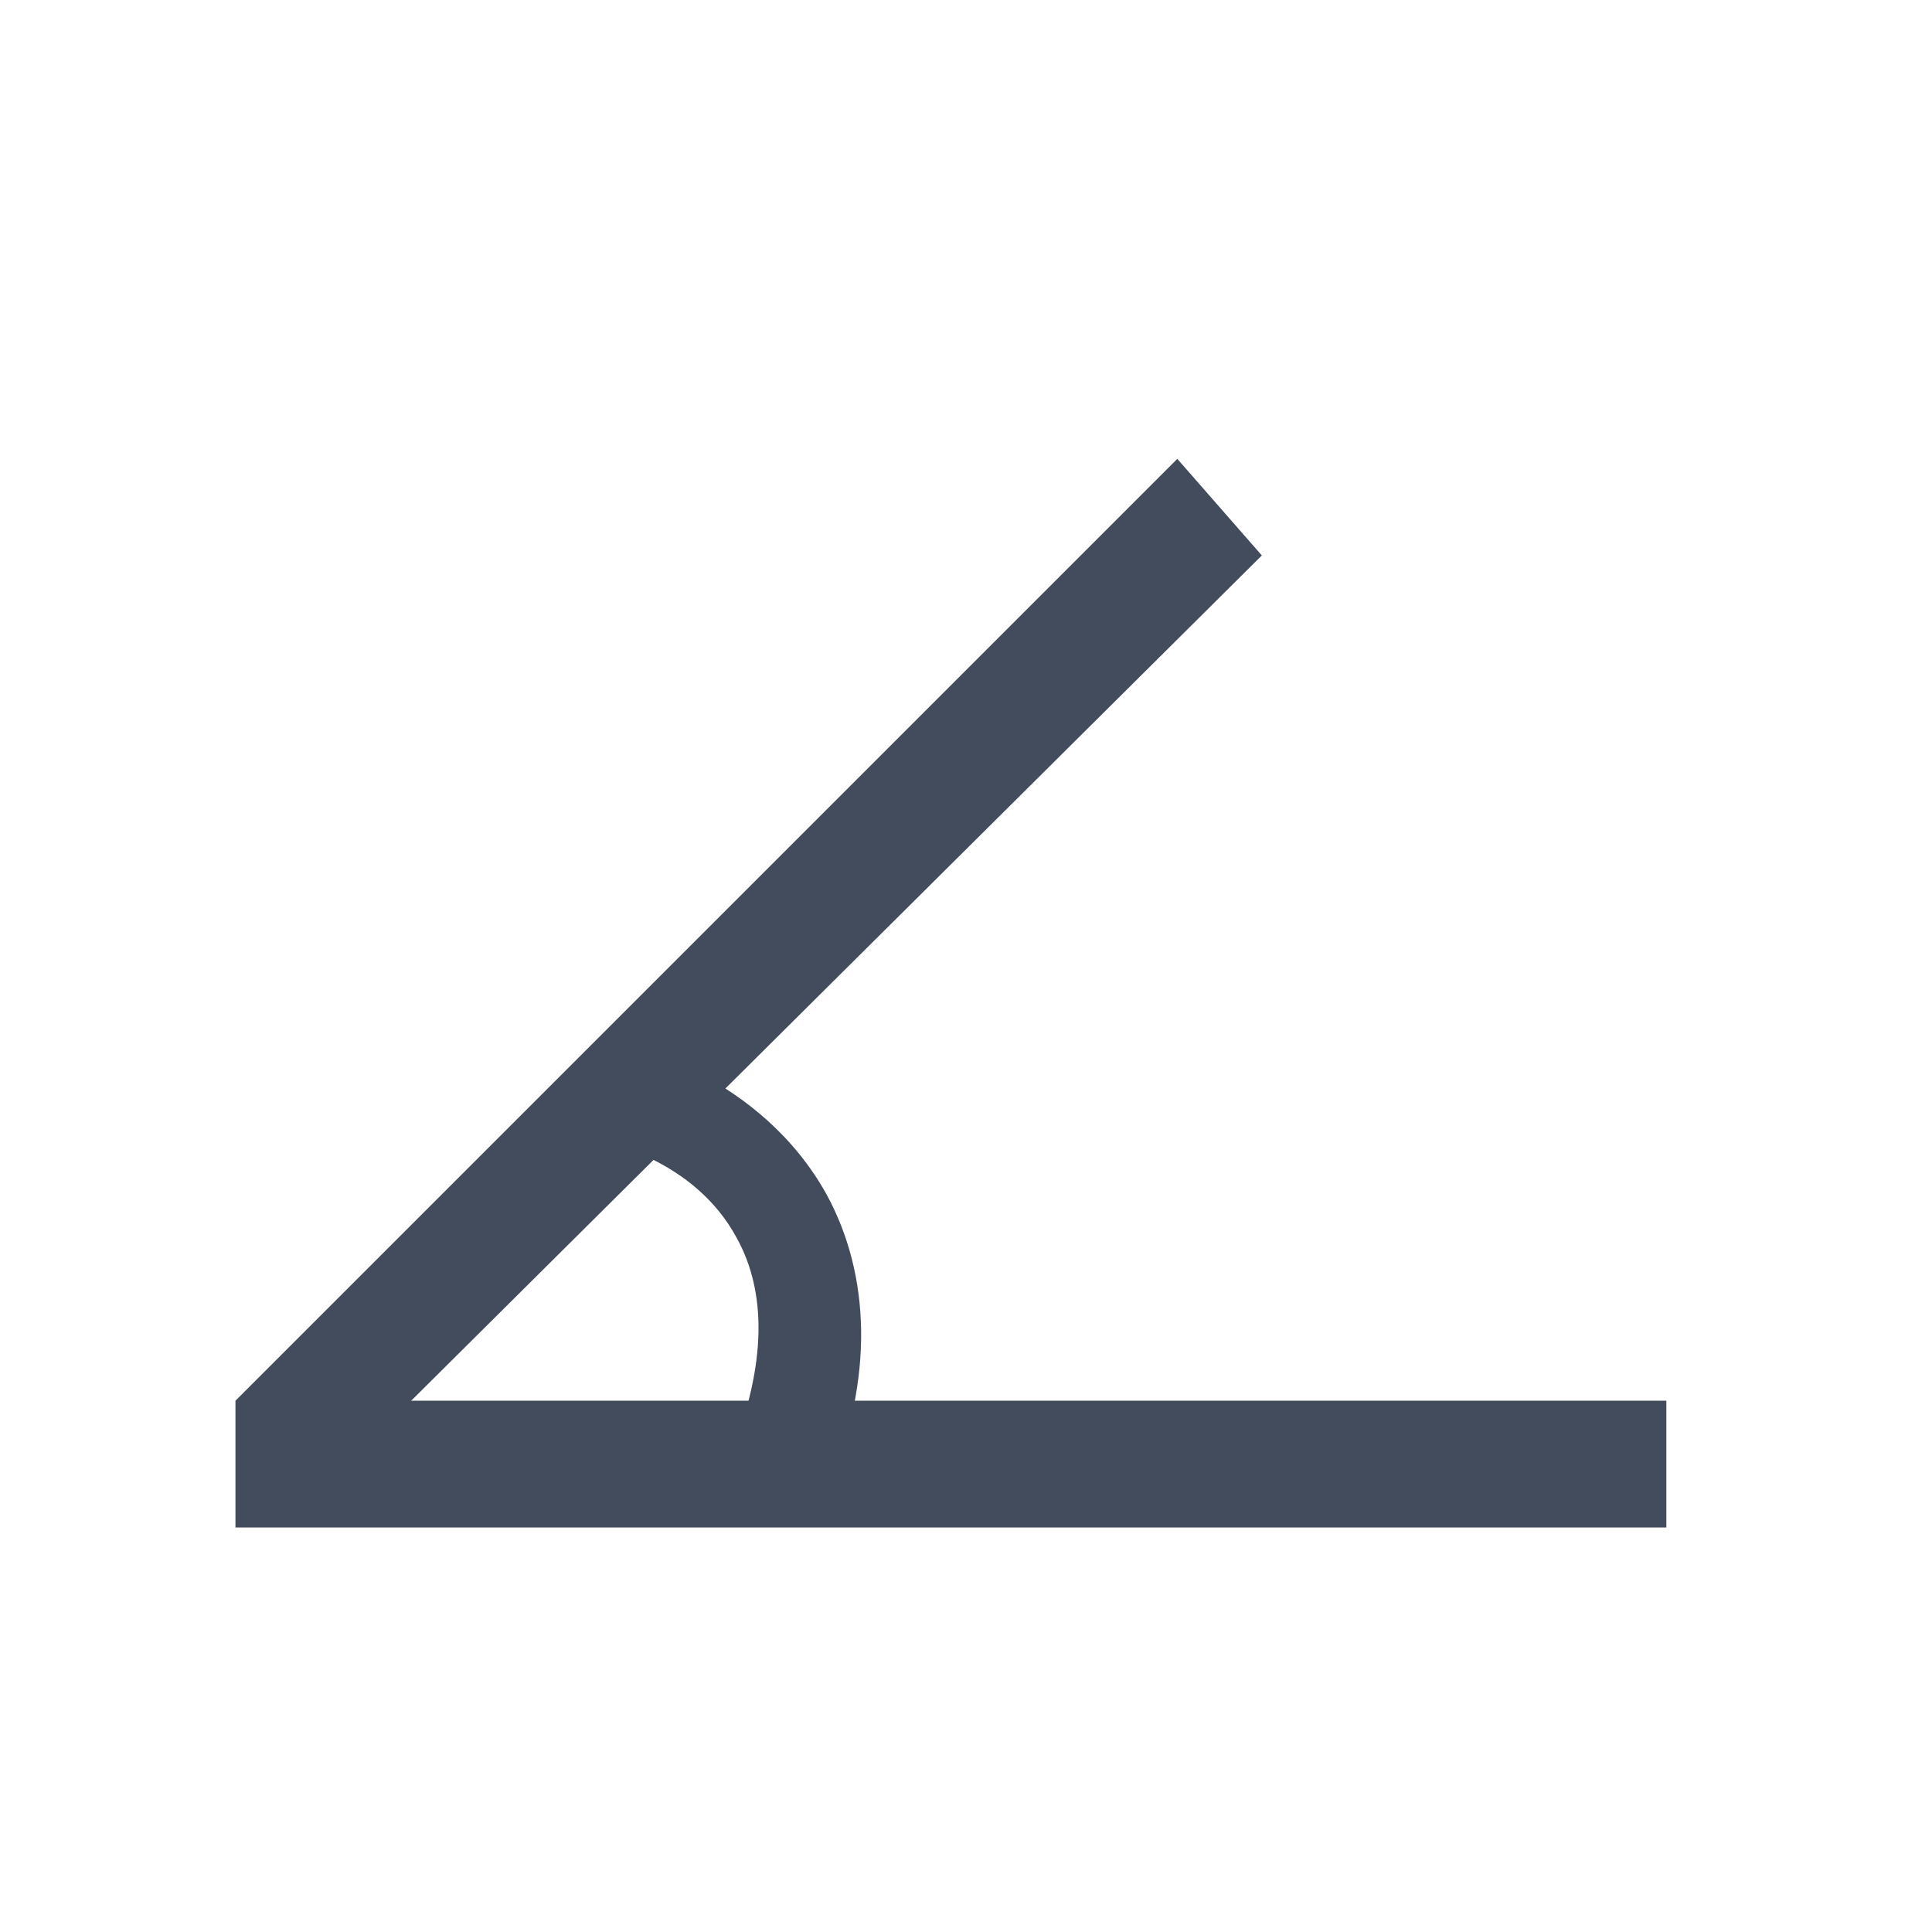 <?xml version="1.0" encoding="utf-8"?>
<!-- Generator: Adobe Illustrator 22.0.0, SVG Export Plug-In . SVG Version: 6.00 Build 0)  -->
<svg version="1.1" id="图层_1" xmlns="http://www.w3.org/2000/svg" xmlns:xlink="http://www.w3.org/1999/xlink" x="0px" y="0px"
	 viewBox="0 0 32 32" style="enable-background:new 0 0 32 32;" xml:space="preserve">
<style type="text/css">
	.st0{fill:#434C5D;}
</style>
<g>
	<polygon class="st0" points="5.1,24.9 3.9,23.2 19.5,7.6 20.9,9.2 	"/>
</g>
<g>
	<rect x="3.9" y="23.2" class="st0" width="23.7" height="2.1"/>
</g>
<g>
	<path class="st0" d="M13.7,24.7l-1.6-0.6c0.6-1.5,0.6-2.7,0.1-3.6c-0.7-1.3-2.2-1.6-2.3-1.6l0.4-1.6c0.1,0,2.3,0.5,3.4,2.5
		C14.4,21.1,14.5,22.8,13.7,24.7z"/>
</g>
</svg>
